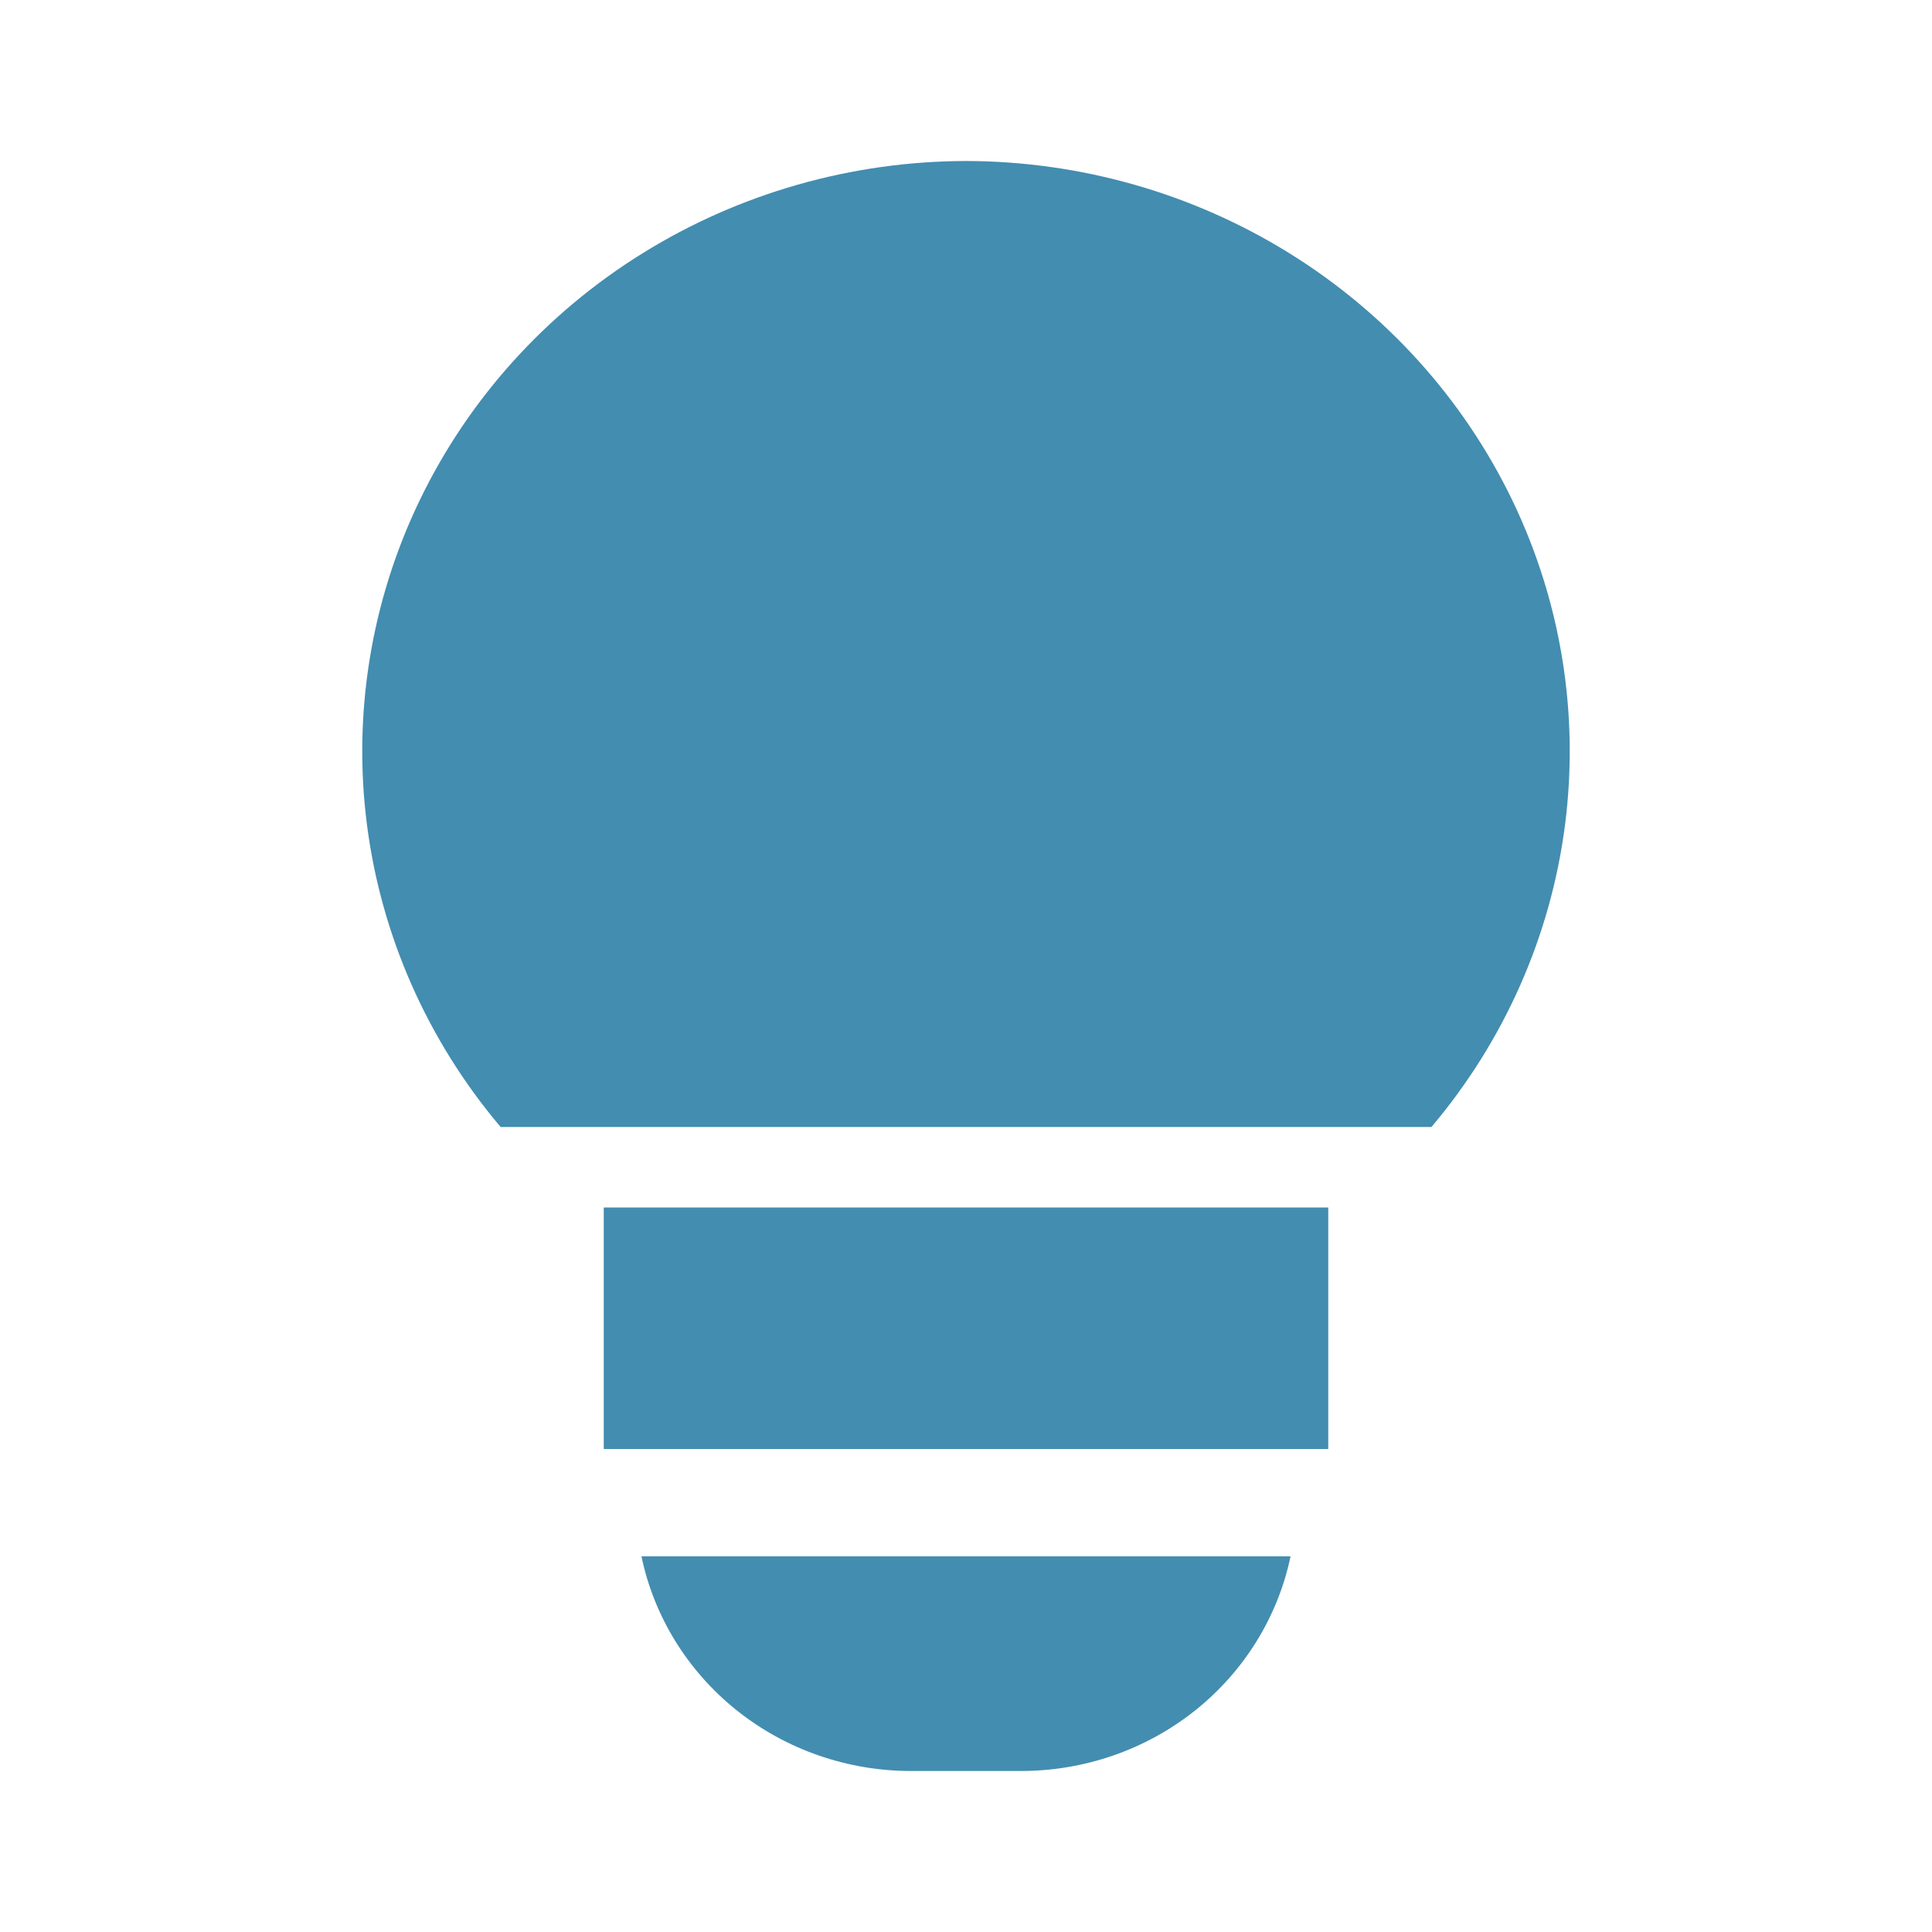 <svg width="24" height="24" viewBox="0 0 24 24" fill="none" xmlns="http://www.w3.org/2000/svg">
<path d="M16.5 15H7.5V18H16.5V15Z" fill="#438DB0"/>
<path d="M12 2C10.576 2.003 9.182 2.401 7.981 3.147C6.779 3.893 5.82 4.957 5.214 6.214C4.608 7.471 4.381 8.871 4.559 10.249C4.737 11.627 5.312 12.928 6.219 14H17.782C18.688 12.928 19.263 11.627 19.441 10.249C19.619 8.871 19.392 7.471 18.786 6.214C18.18 4.957 17.221 3.893 16.019 3.147C14.818 2.401 13.424 2.003 12 2ZM11.317 22H12.683C13.471 22 14.235 21.735 14.845 21.249C15.455 20.763 15.874 20.086 16.032 19.333H7.968C8.126 20.086 8.545 20.763 9.155 21.249C9.765 21.735 10.529 22 11.317 22Z" fill="#438DB0"/>
</svg>
